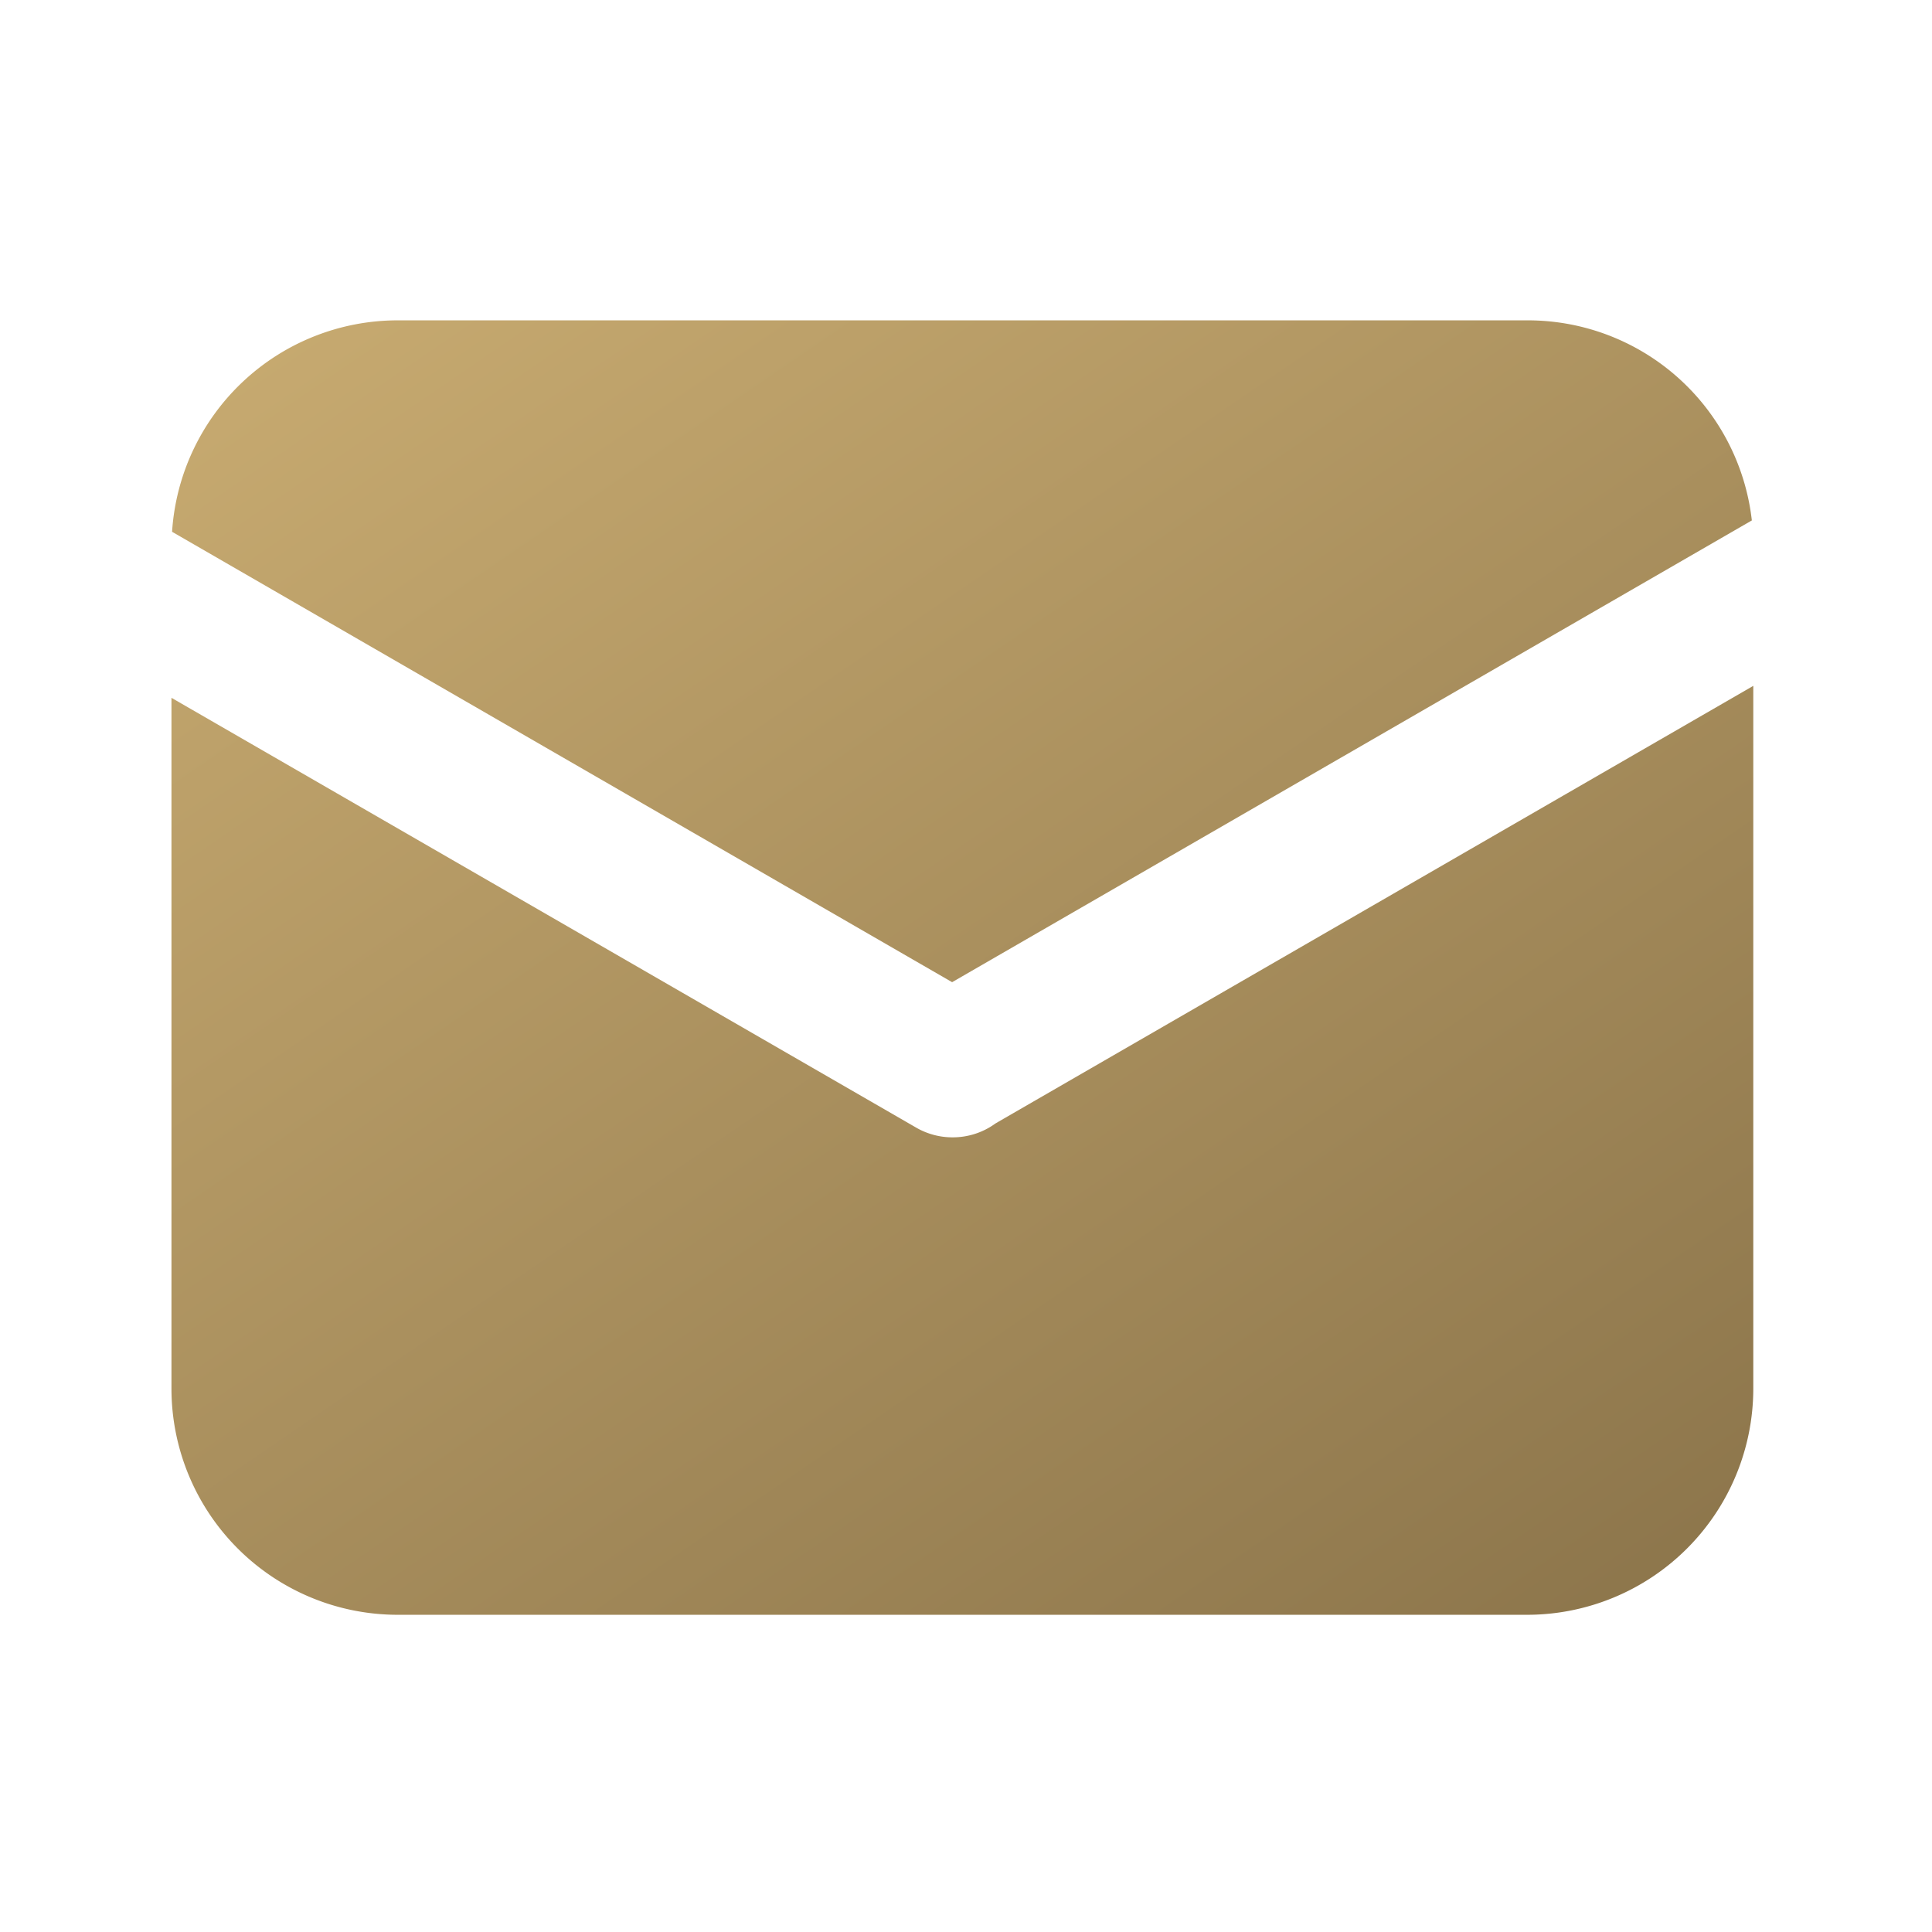 <svg id="邮箱" xmlns="http://www.w3.org/2000/svg" xmlns:xlink="http://www.w3.org/1999/xlink" width="16" height="16" viewBox="0 0 16 16">
  <defs>
    <linearGradient id="linear-gradient" x1="-0.619" y1="-0.891" x2="0.956" y2="1" gradientUnits="objectBoundingBox">
      <stop offset="0" stop-color="#f8d68f"/>
      <stop offset="1" stop-color="#8c754b"/>
    </linearGradient>
  </defs>
  <rect id="矩形" width="16" height="16" opacity="0"/>
  <path id="形状" d="M11.229,10.72H1.872A1.874,1.874,0,0,1,0,8.848V3.126L6.17,6.687a.6.6,0,0,0,.3.079.6.6,0,0,0,.354-.115l.016-.009.008-.005L13.1,3.027V8.848A1.874,1.874,0,0,1,11.229,10.72ZM6.465,5.481h0L.005,1.751A1.873,1.873,0,0,1,1.872,0h9.357a1.867,1.867,0,0,1,1.859,1.657L6.465,5.481Z" transform="translate(1.42 2.653)" fill="url(#linear-gradient)"/>
</svg>
